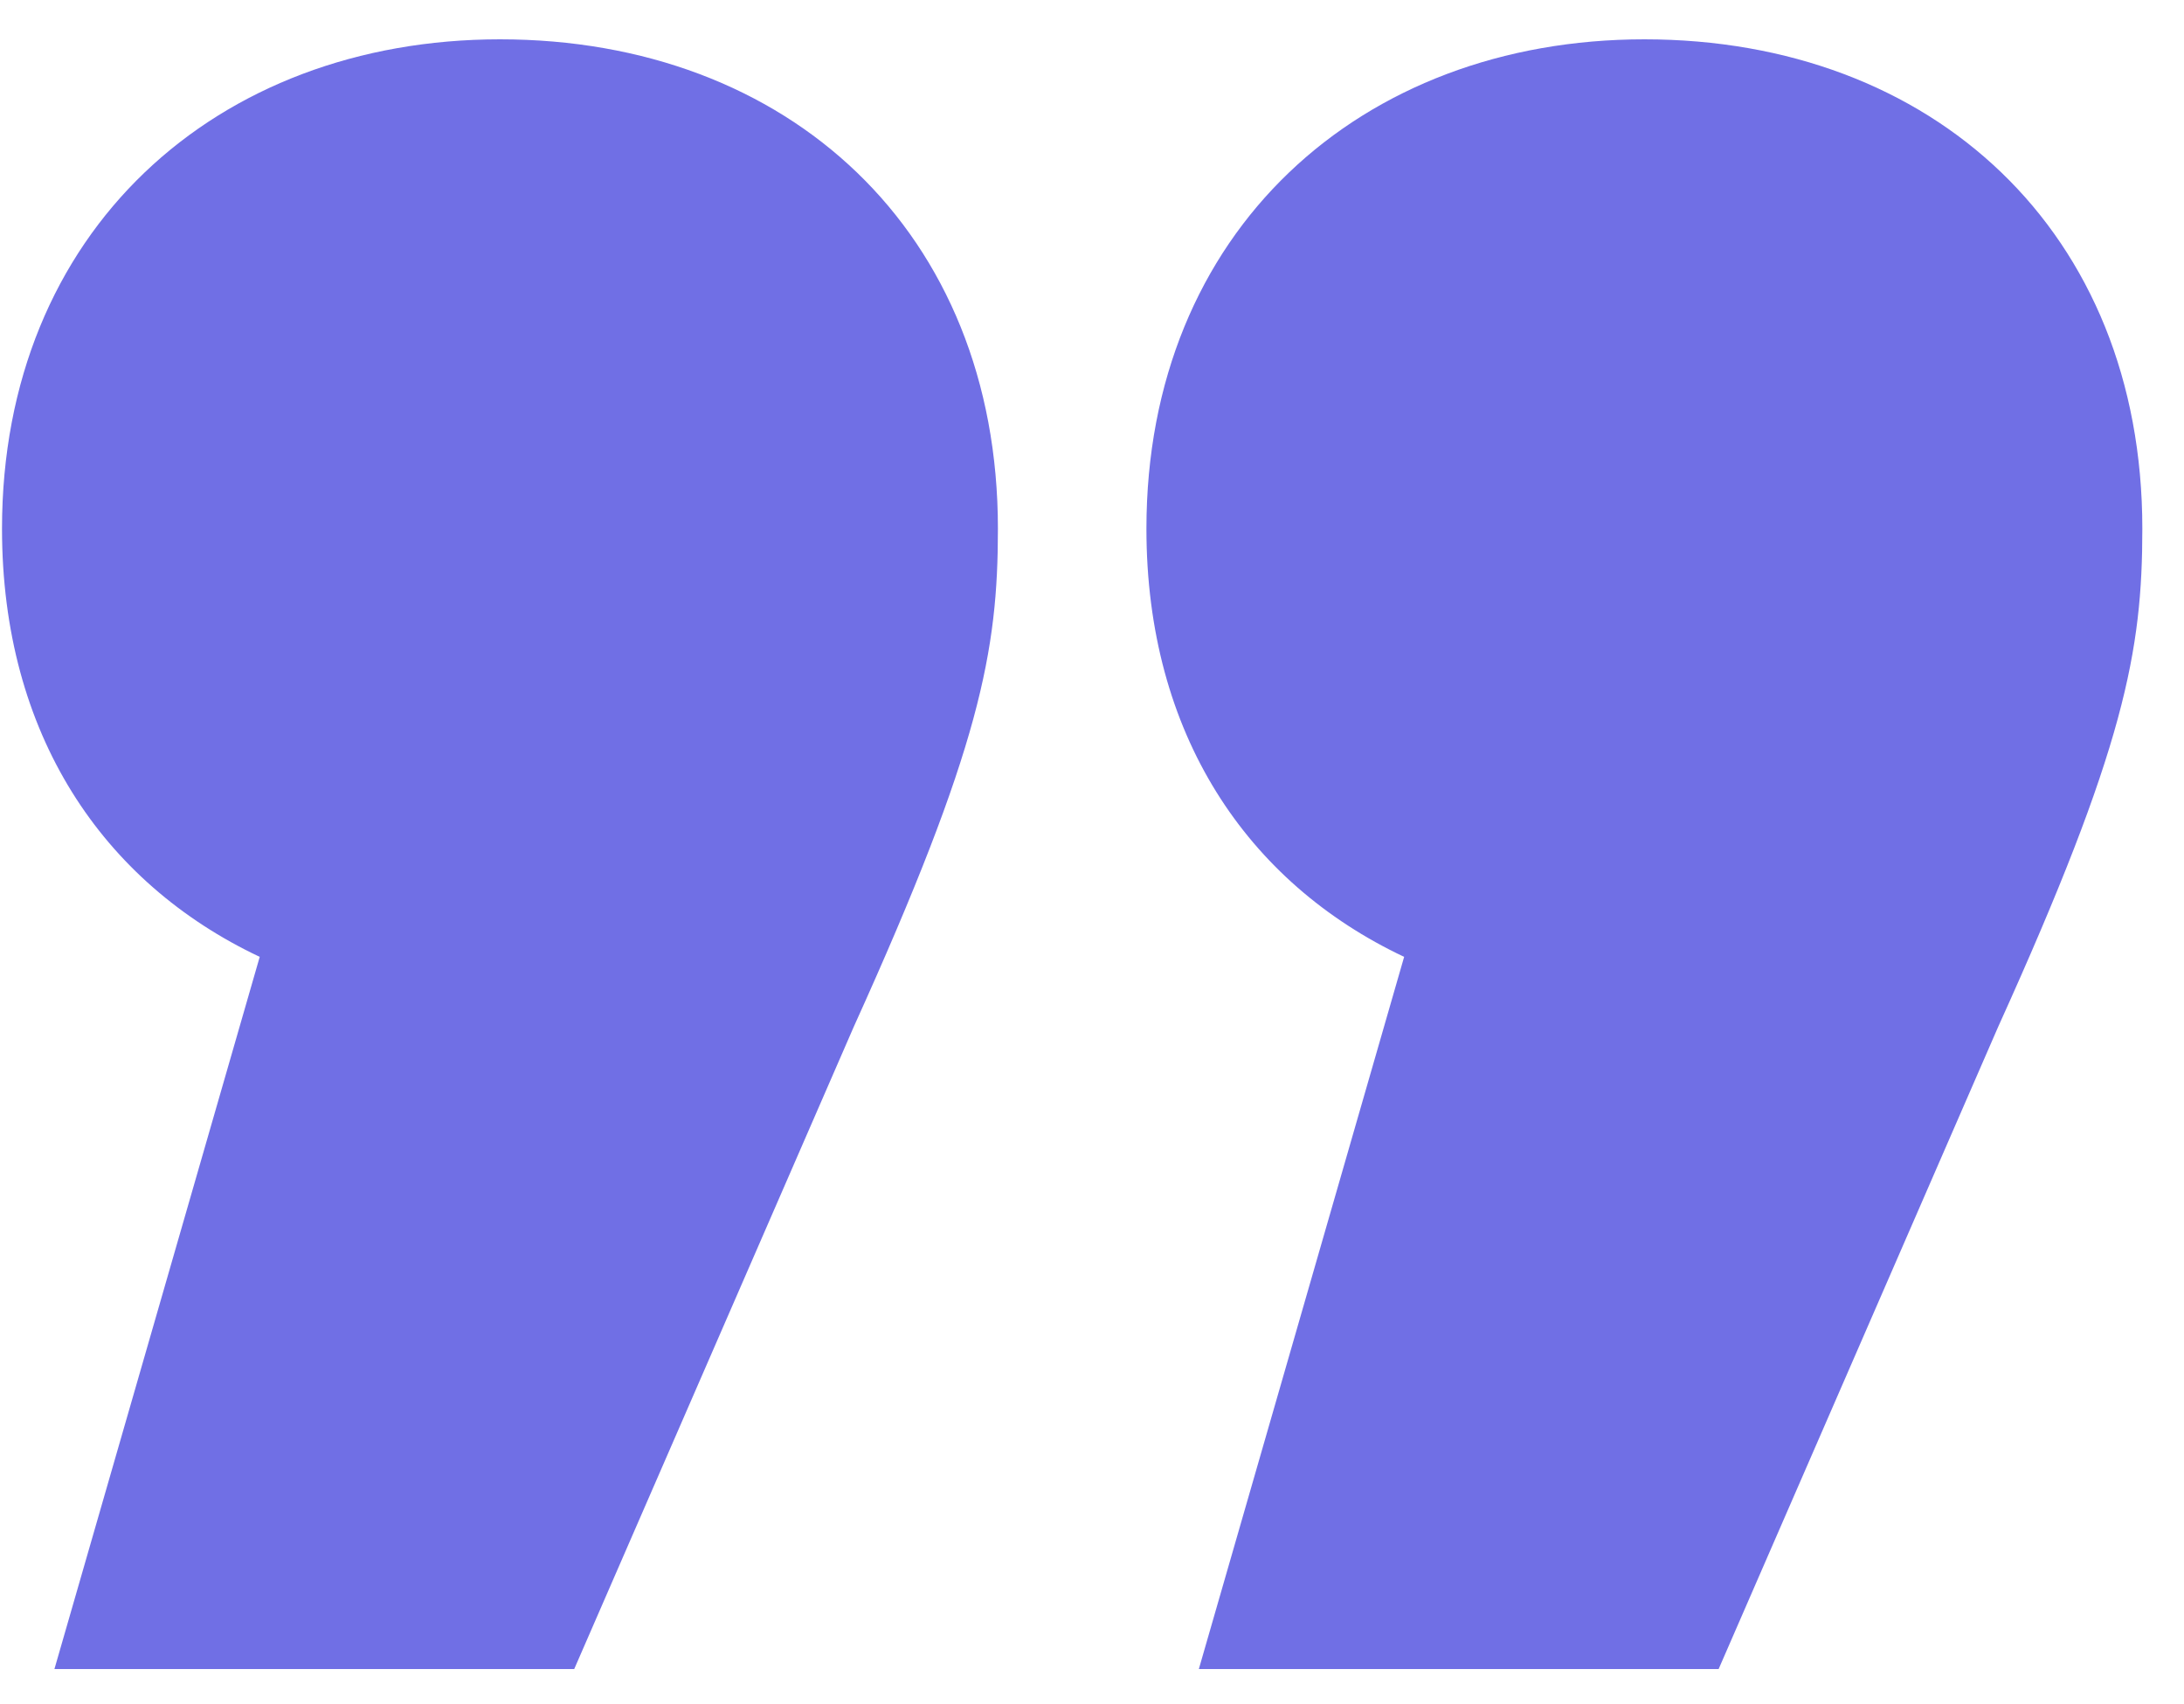 <svg width="50" height="39" viewBox="0 0 50 39" fill="none" xmlns="http://www.w3.org/2000/svg">
<path d="M32.146 21.9L27.446 38.2L39.346 38.2L45.746 23.5C48.646 17.1 49.046 14.9 49.046 12.1C49.046 5.3 44.246 0.9 37.646 0.9C31.146 0.9 26.246 5.3 26.246 12.1C26.246 16.8 28.546 20.2 32.146 21.9ZM5.946 21.9L1.246 38.2L13.146 38.2L19.546 23.5C22.446 17.1 22.846 14.9 22.846 12.1C22.846 5.3 18.046 0.9 11.446 0.9C4.946 0.9 0.046 5.3 0.046 12.1C0.046 16.8 2.346 20.2 5.946 21.9Z" fill="#706FE5"/>
</svg>
